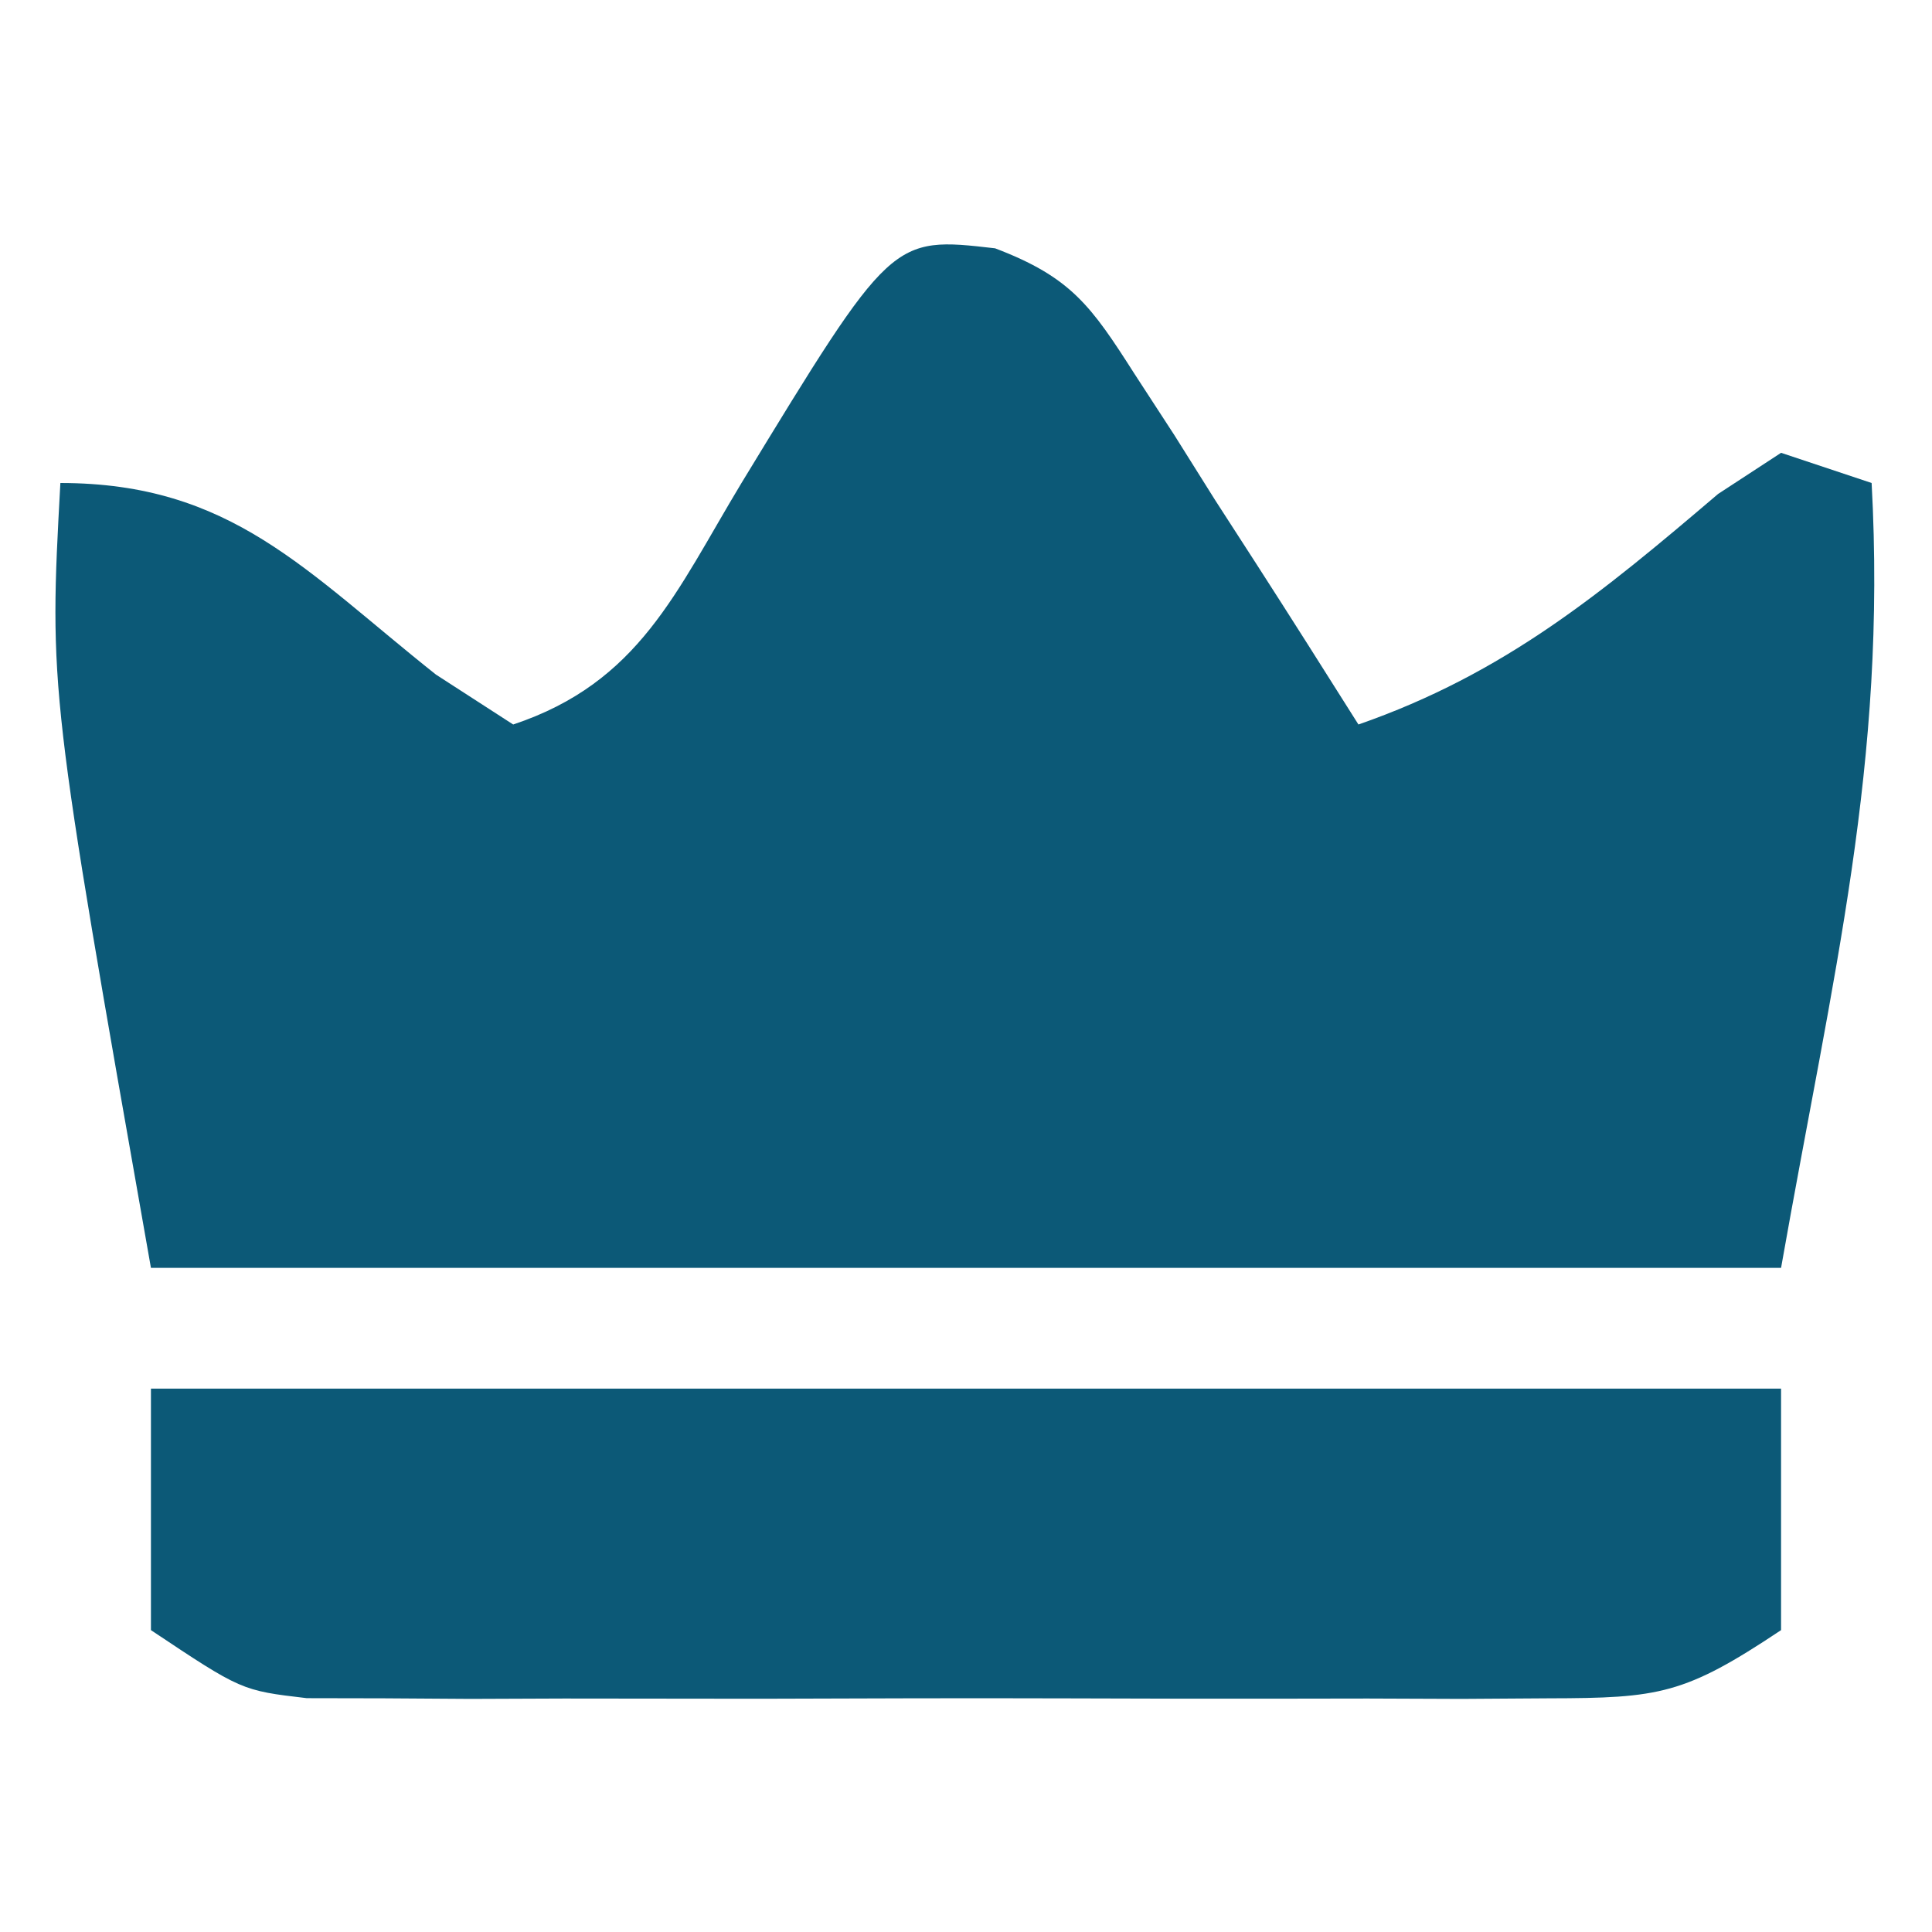 <?xml version="1.0" encoding="UTF-8"?>
<svg version="1.1" xmlns="http://www.w3.org/2000/svg" width="64" height="64">
<path d="M0 0 C2.515 0.955 3.178 1.904 4.614 4.153 C5.053 4.826 5.491 5.5 5.942 6.194 C6.386 6.901 6.829 7.608 7.286 8.336 C7.974 9.403 7.974 9.403 8.677 10.49 C9.807 12.245 10.923 14.008 12.036 15.774 C16.875 14.09 20.091 11.423 23.95 8.137 C24.639 7.687 25.327 7.237 26.036 6.774 C27.026 7.104 28.016 7.434 29.036 7.774 C29.543 17.073 27.759 24.01 26.036 33.774 C8.216 33.774 -9.604 33.774 -27.964 33.774 C-31.339 14.649 -31.339 14.649 -30.964 7.774 C-25.301 7.774 -22.839 10.695 -18.522 14.121 C-17.678 14.667 -16.834 15.212 -15.964 15.774 C-11.777 14.378 -10.577 11.379 -8.401 7.774 C-3.425 -0.395 -3.425 -0.395 0 0 Z " fill="#0C5977" transform="translate(32.964,8.226)"/>
<path d="M0 0 C17.82 0 35.64 0 54 0 C54 2.64 54 5.28 54 8 C50.8 10.134 49.976 10.252 46.301 10.259 C45.35 10.265 44.399 10.271 43.419 10.278 C42.394 10.274 41.369 10.27 40.312 10.266 C39.258 10.268 38.204 10.269 37.118 10.271 C34.889 10.273 32.66 10.269 30.431 10.261 C27.013 10.25 23.597 10.261 20.18 10.273 C18.016 10.272 15.852 10.27 13.688 10.266 C12.662 10.27 11.637 10.274 10.581 10.278 C9.63 10.272 8.679 10.265 7.699 10.259 C6.862 10.257 6.025 10.256 5.163 10.254 C3 10 3 10 0 8 C0 5.36 0 2.72 0 0 Z " fill="#0C5977" transform="translate(5,46)"/>
</svg>
